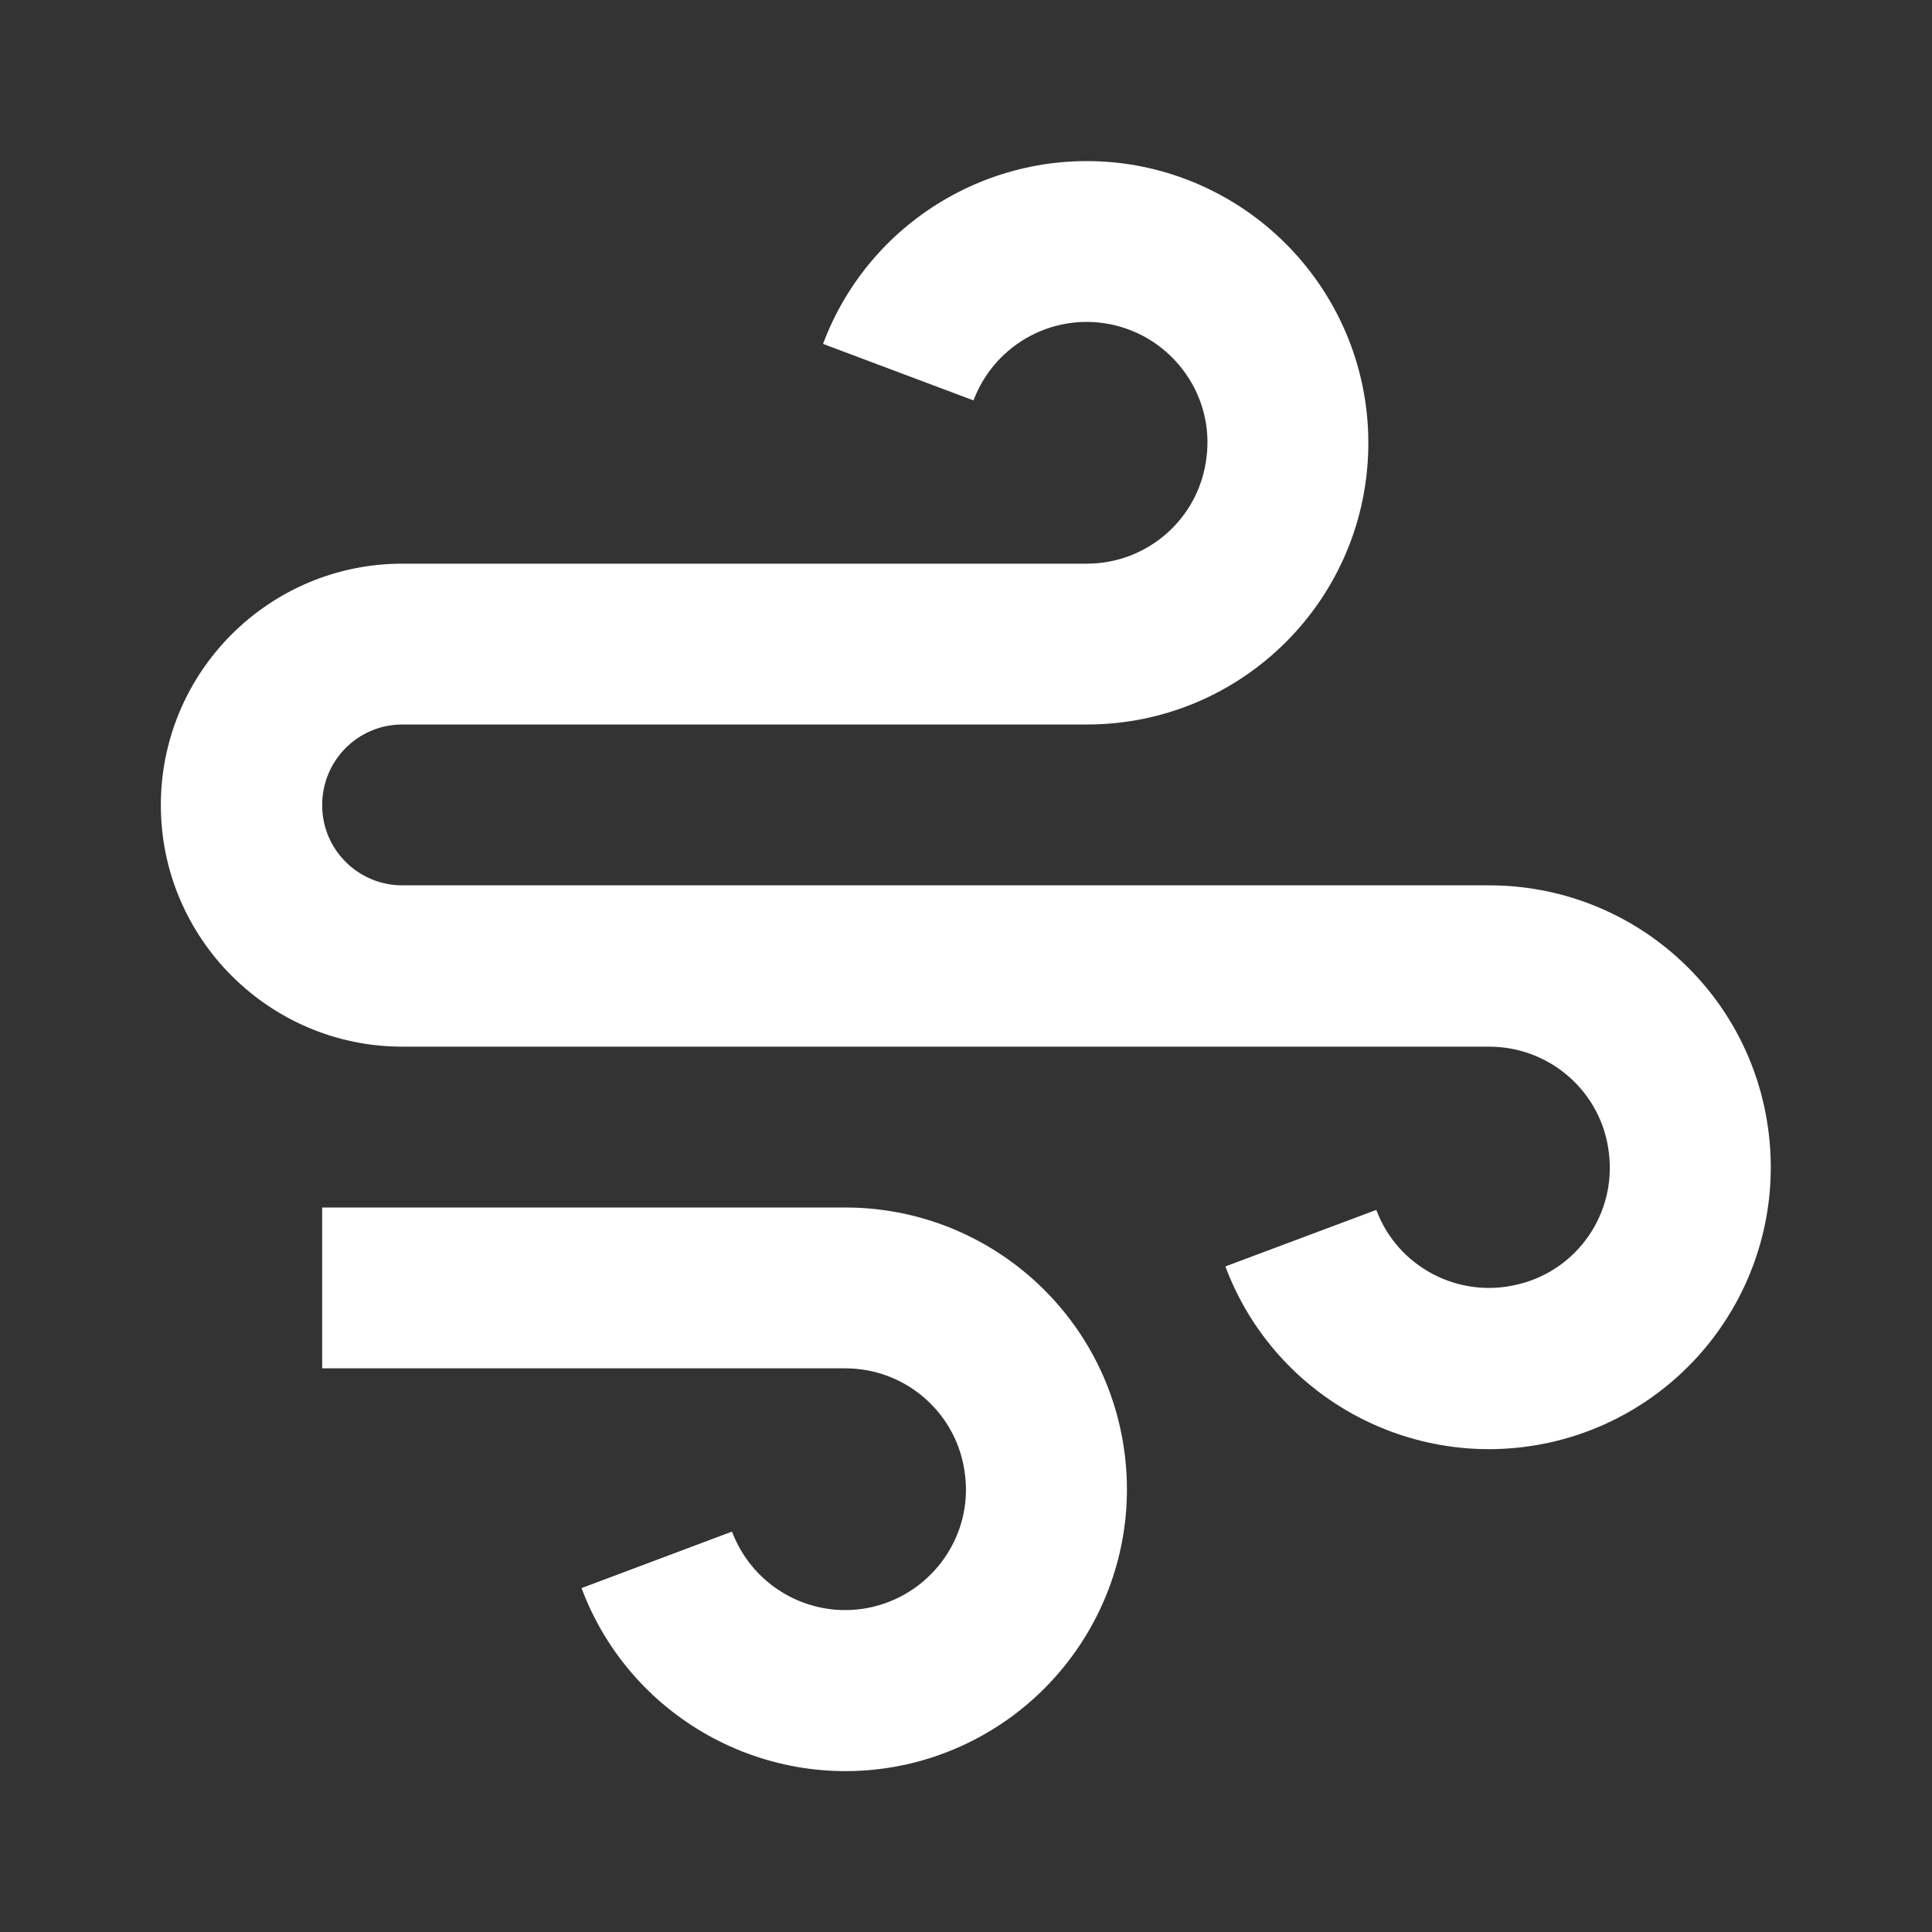 <?xml version="1.0" encoding="UTF-8"?>
<svg xmlns="http://www.w3.org/2000/svg" xmlns:xlink="http://www.w3.org/1999/xlink" width="16" height="16" viewBox="0 0 16 16" version="1.1">
<rect x="0" y="0" width="16" height="16" fill="#333333" stroke="none"/>
<g id="surface1">
<path style=" stroke:none;fill-rule:nonzero;fill:rgb(100%,100%,100%);fill-opacity:1;" d="M 7 11.332 L 2.668 11.332 L 2.668 10 L 7 10 C 8.18 10 9.176 10.883 9.316 12.055 C 9.457 13.227 8.699 14.32 7.551 14.602 C 6.406 14.879 5.23 14.258 4.816 13.152 L 6.062 12.684 C 6.242 13.16 6.746 13.426 7.238 13.305 C 7.727 13.184 8.055 12.715 7.992 12.215 C 7.934 11.711 7.508 11.332 7 11.332 Z M 3.332 7.332 L 12.332 7.332 C 13.516 7.332 14.508 8.215 14.648 9.387 C 14.789 10.562 14.031 11.652 12.887 11.934 C 11.738 12.215 10.562 11.594 10.148 10.488 L 11.398 10.02 C 11.574 10.492 12.078 10.758 12.57 10.637 C 13.062 10.52 13.387 10.051 13.324 9.547 C 13.266 9.047 12.84 8.668 12.332 8.668 L 3.332 8.668 C 2.23 8.668 1.332 7.77 1.332 6.668 C 1.332 5.562 2.23 4.668 3.332 4.668 L 9 4.668 C 9.508 4.668 9.934 4.289 9.992 3.785 C 10.055 3.285 9.727 2.816 9.238 2.695 C 8.746 2.574 8.242 2.84 8.062 3.316 L 6.816 2.848 C 7.211 1.793 8.305 1.172 9.414 1.371 C 10.523 1.574 11.332 2.539 11.332 3.668 C 11.332 4.957 10.289 6 9 6 L 3.332 6 C 2.965 6 2.668 6.297 2.668 6.668 C 2.668 7.035 2.965 7.332 3.332 7.332 Z M 3.332 7.332 "/>
</g>
</svg>

